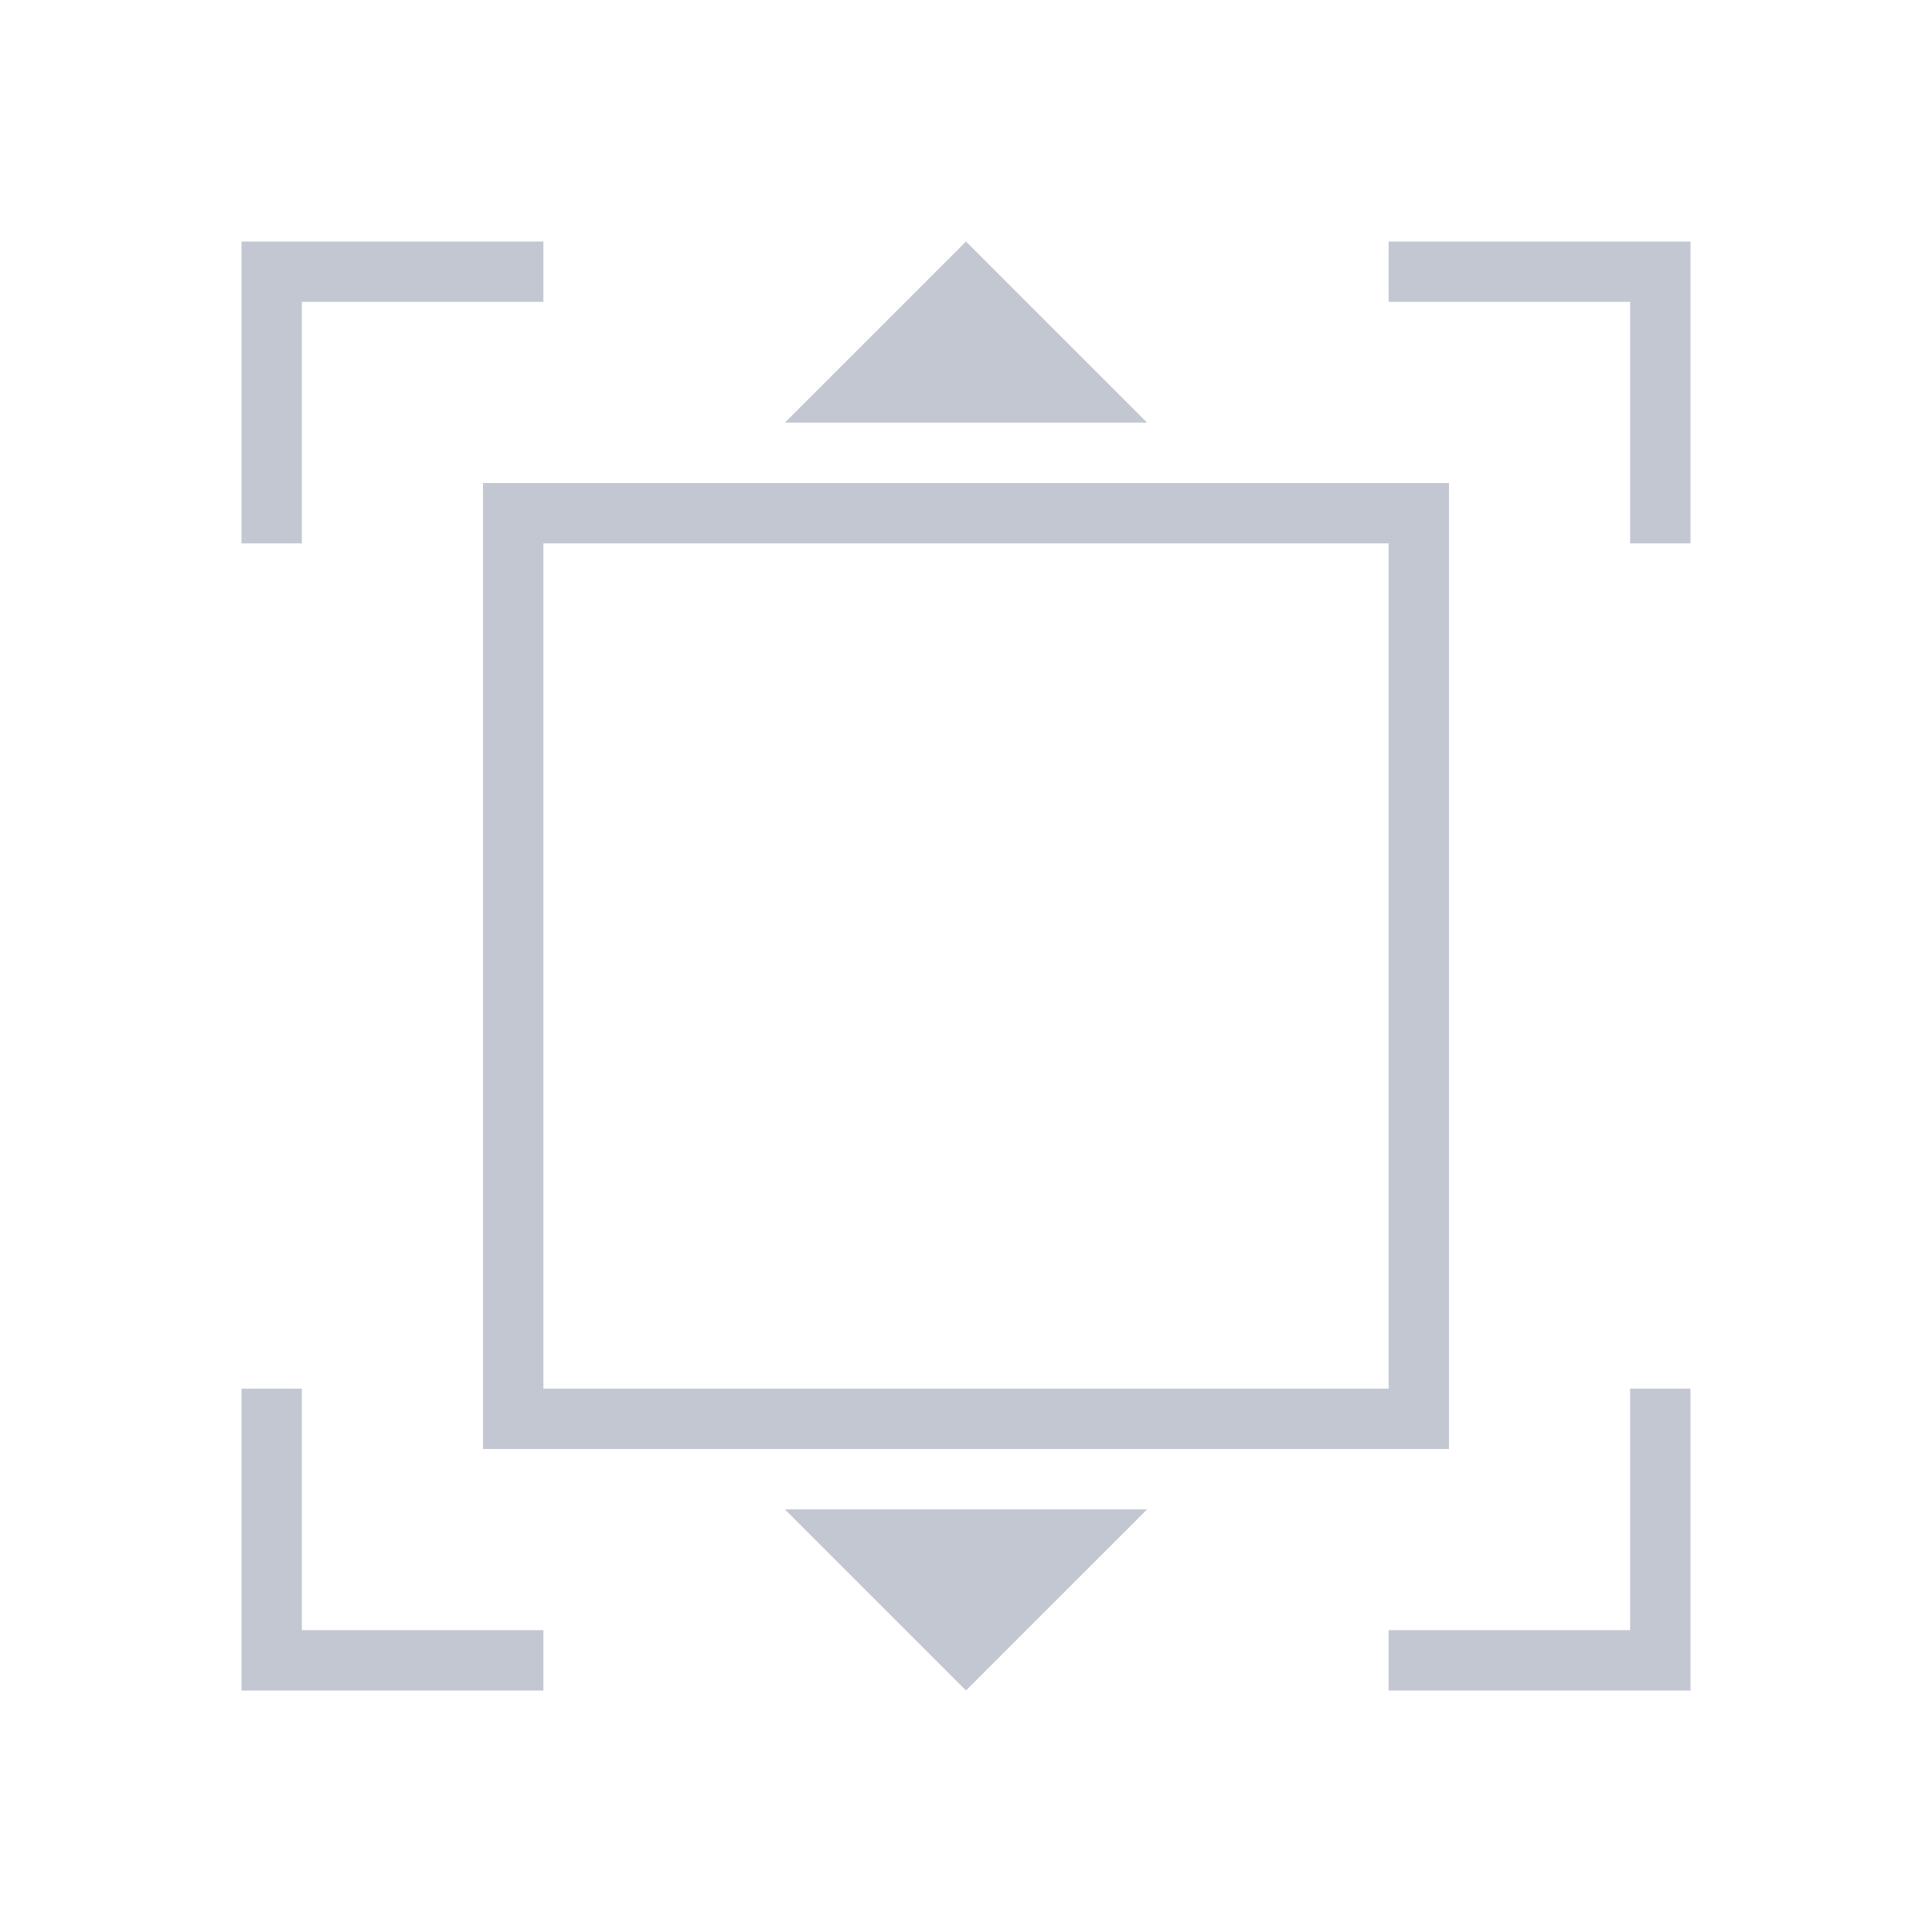 <svg xmlns="http://www.w3.org/2000/svg" viewBox="0 0 32 32">
  <defs id="defs3051">
    <style type="text/css" id="current-color-scheme">
      .ColorScheme-Text {
        color:#232629;
      }
      </style>
  </defs>
 <path 
    style="fill:#c3c7d1;fill-opacity:1;stroke:none" 
	d="M 4,4 4,9 5,9 5,5 9,5 9,4 Z m 12,0 -3,3 6,0 z m 7,0 0,1 4,0 0,4 1,0 0,-5 z M 9,9 9,23 23,23 23,9 Z M 8,8 24,8 24,24 8,24 Z m -4,15 0,5 5,0 0,-1 -4,0 0,-4 z m 23,0 0,4 -4,0 0,1 5,0 0,-5 z m -14,2 3,3 3,-3 z"
	class="ColorScheme-Text"
    />  
</svg>
